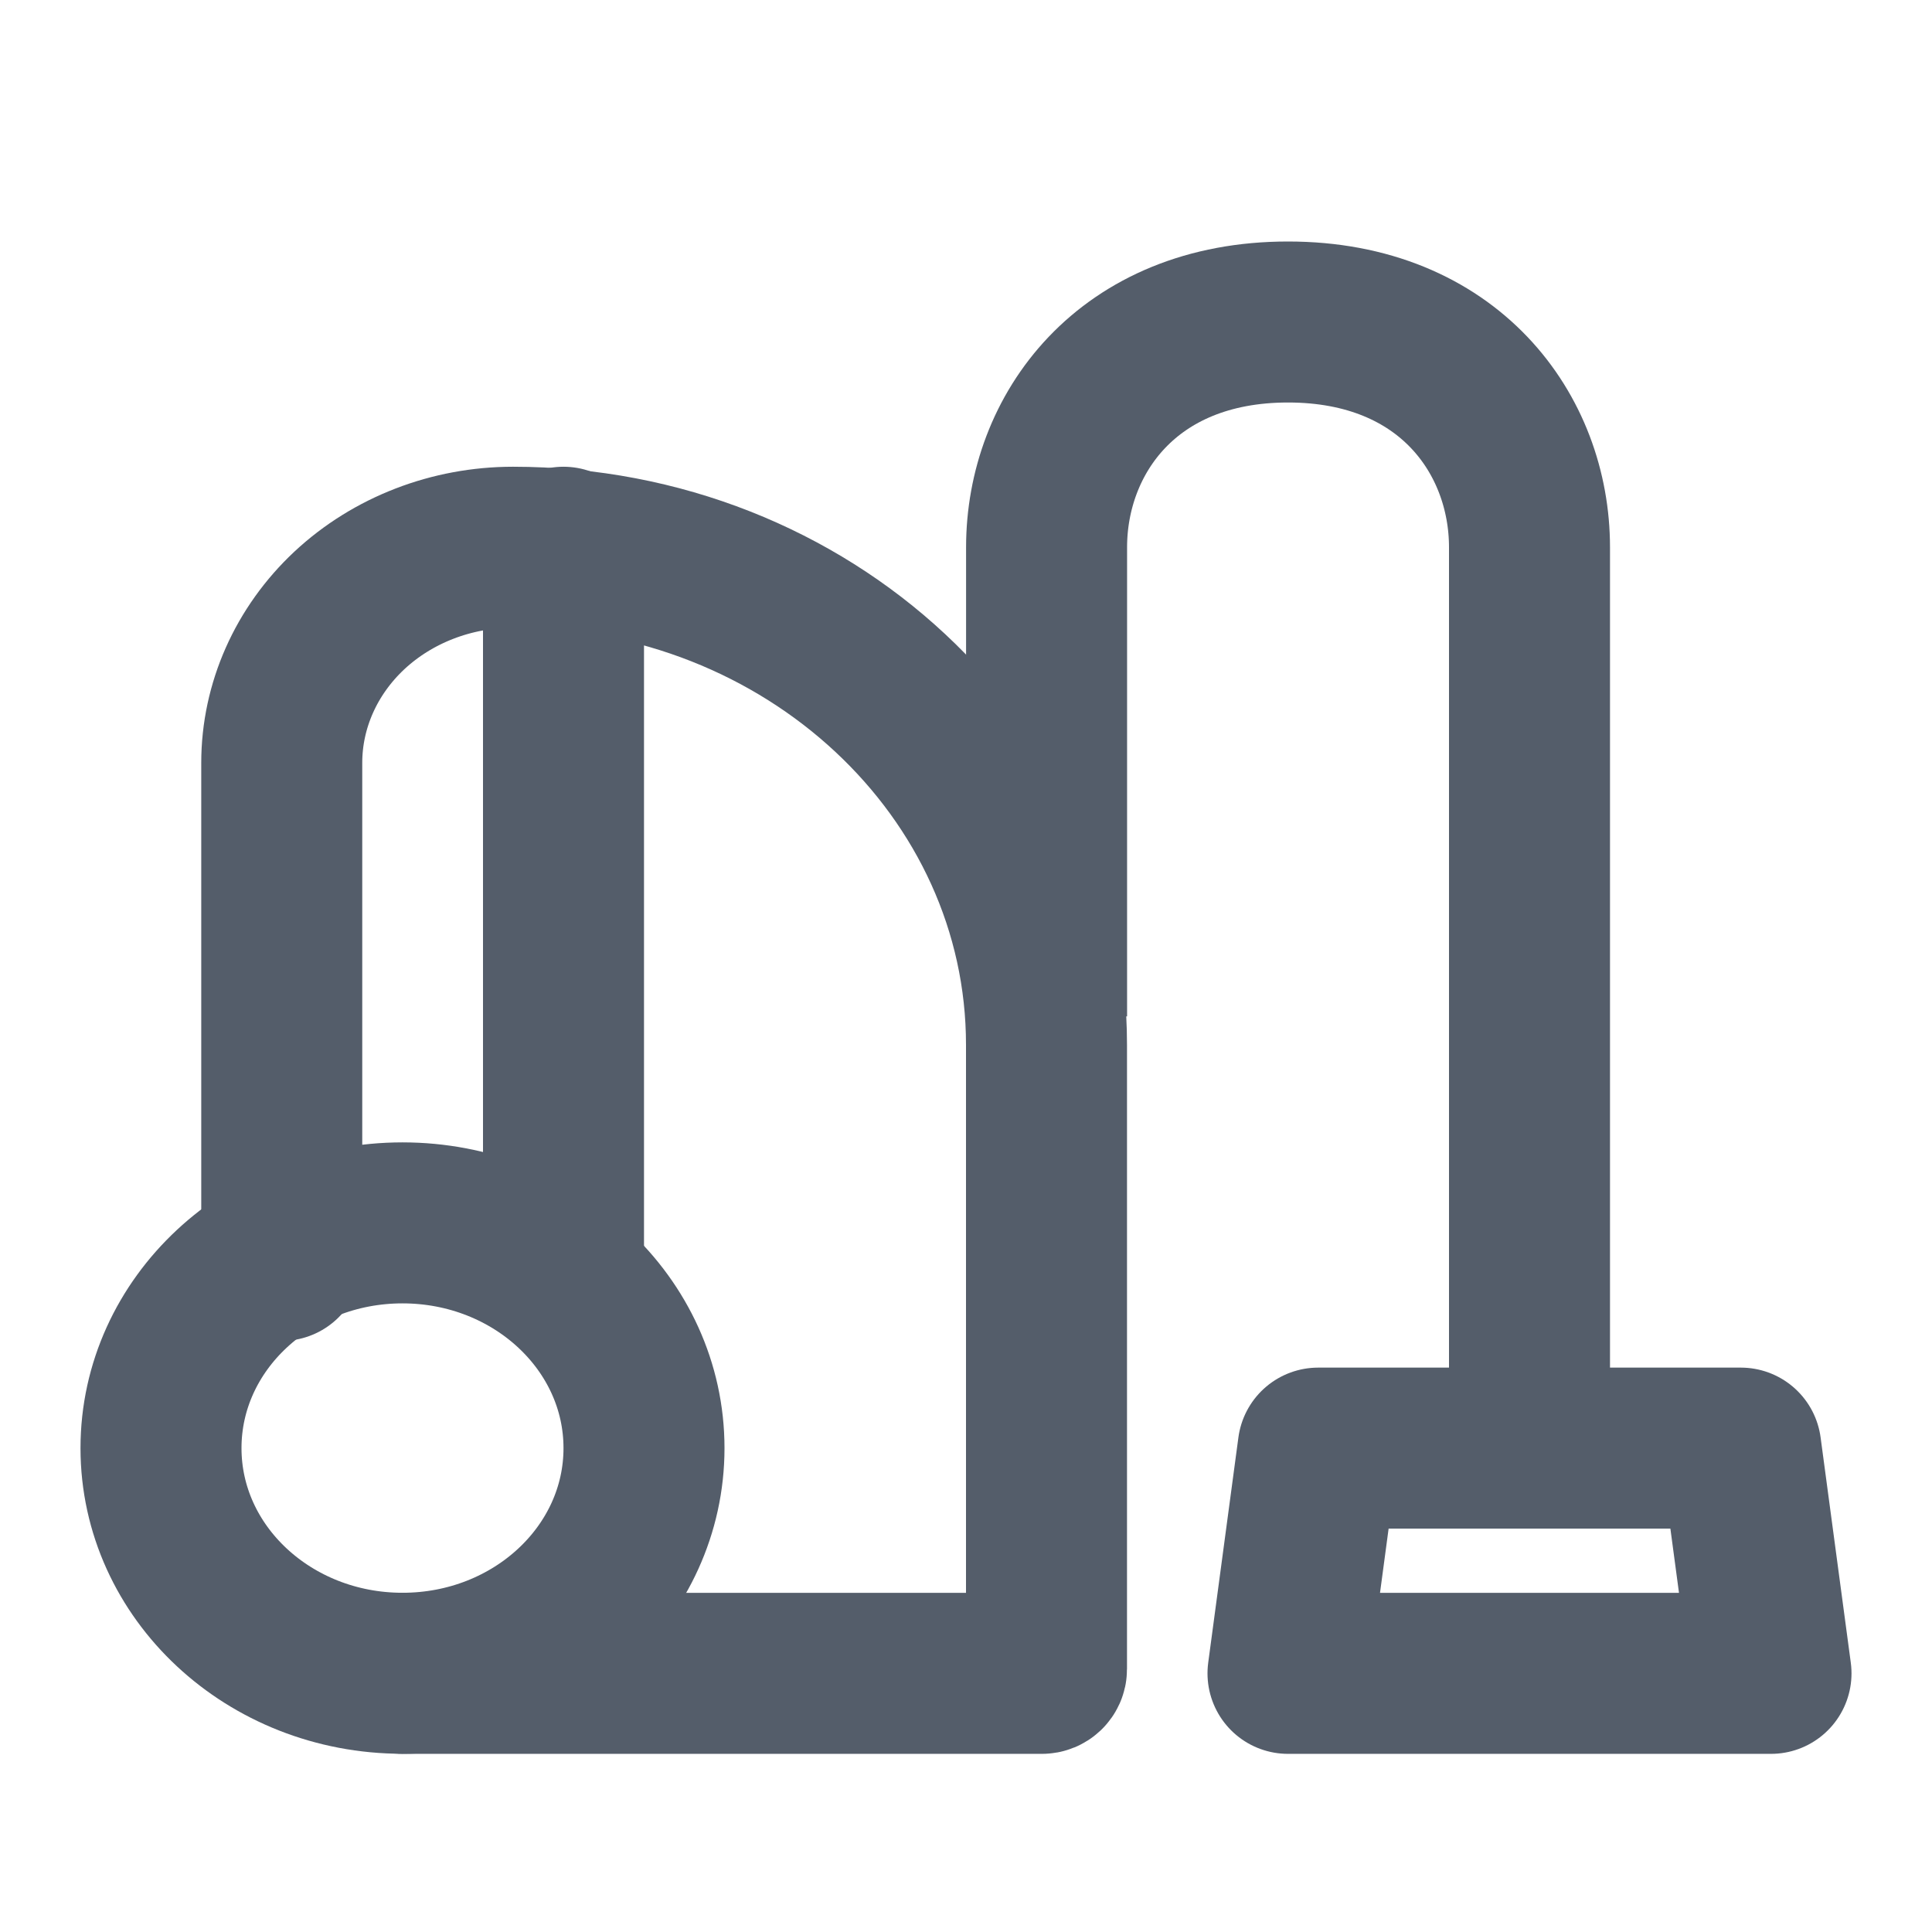 <svg width="24" height="24" viewBox="0 0 24 24" fill="none" xmlns="http://www.w3.org/2000/svg">
<path d="M13.001 12.626V6.798C13.001 5.399 14.001 4 16 4C18 4 19 5.399 19 6.798V17.989" stroke="#545D6A" stroke-width="2"/>
<path d="M5 20.787H12.943C12.975 20.787 13 20.763 13 20.733V12.979C13 9.565 10.033 6.798 6.372 6.798C5.611 6.798 4.88 7.08 4.341 7.582C3.803 8.085 3.5 8.766 3.5 9.477V15.657M16.375 17.989H21.625L22 20.787H16L16.375 17.989Z" stroke="#545D6A" stroke-width="2" stroke-linecap="round" stroke-linejoin="round"/>
<path d="M5 20.786C6.657 20.786 8 19.534 8 17.989C8 16.444 6.657 15.191 5 15.191C3.343 15.191 2 16.444 2 17.989C2 19.534 3.343 20.786 5 20.786Z" stroke="#545D6A" stroke-width="2"/>
<path d="M7 6.798V15.657" stroke="#545D6A" stroke-width="2" stroke-linecap="round" stroke-linejoin="round"/>
</svg>
